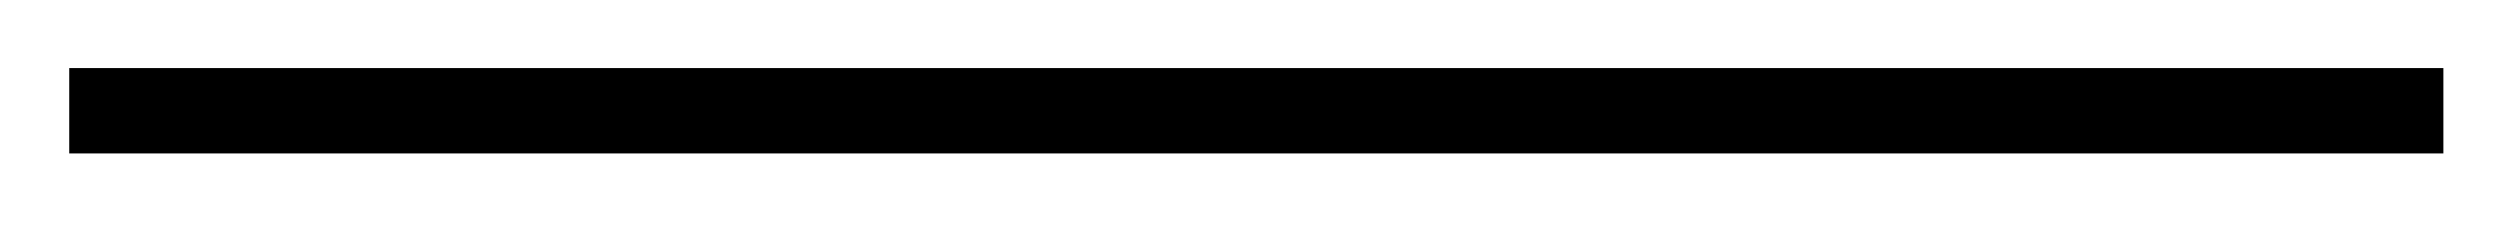 <?xml version="1.0" encoding="utf-8"?>
<!-- Generator: Adobe Illustrator 16.0.0, SVG Export Plug-In . SVG Version: 6.00 Build 0)  -->
<!DOCTYPE svg PUBLIC "-//W3C//DTD SVG 1.1//EN" "http://www.w3.org/Graphics/SVG/1.1/DTD/svg11.dtd">
<svg version="1.1" id="Layer_1" xmlns="http://www.w3.org/2000/svg" xmlns:xlink="http://www.w3.org/1999/xlink" x="0px" y="0px"
	 width="507px" height="49px" viewBox="0 0 507 49" enable-background="new 0 0 507 49" xml:space="preserve">
<rect x="14.041" y="13.805" width="481.477" height="17.311"/>
<g>
	<defs>
		<rect id="SVGID_137_" x="457.431" y="104.053" width="303.514" height="620.042"/>
	</defs>
	<clipPath id="SVGID_2_">
		<use xlink:href="#SVGID_137_"  overflow="visible"/>
	</clipPath>
	<g clip-path="url(#SVGID_2_)">
		<path fill="#3C5A9B" d="M150.349-38.015c-0.893-0.644-1.781-1.285-2.667-1.933C197.952,5.559,251.123,48.075,312.035,77.877
			c35.378,17.314,72.155,31.733,107.035,50.028c12.809,6.718,26.802,23.349,15.997,32.961c-4.475,3.982-11.193,3.894-16.643,6.38
			c-9.912,4.533-13.918,17.257-11.676,27.928c2.242,10.666,9.275,19.635,16.506,27.793
			c46.527,52.479,110.844,88.896,179.781,101.787c27.926,5.221,60.57,6.018,85.287,21.555c48.327,30.377-45.214,51.778-65.6,54.04
			c-66.817,7.405-134.16,10.097-201.355,8.042c-12.457-0.383-30.045,4.635-27.476,16.831c0.811,3.851,3.728,6.882,6.677,9.492
			c18.363,16.257,41.871,24.578,63.988,34.255c11.027,4.822,21.938,9.952,31.987,16.619c4.265,2.836,14.261,9.027,13.513,15.215
			c-0.978,8.05-17.855,8.107-23.98,9.092c-22.965,3.689-46.521,2.609-69.252-2.131c-46.523-9.703-89.83-34.217-124.078-66.902
			c-58.468-55.791-94.115-132.121-113.266-210.637C160.328,151.714,153.242,42.751,150.349-38.015z"/>
		<path fill="#F7DF13" d="M238.039,35.416c-0.797-0.756-1.593-1.515-2.39-2.266c43.814,51.749,90.891,100.926,147.319,138.527
			c32.787,21.835,67.326,40.996,99.482,63.744c11.809,8.352,23.482,26.686,11.5,34.785c-4.961,3.359-11.607,2.378-17.338,4.125
			c-10.434,3.182-16.081,15.262-15.27,26.135c0.814,10.875,6.591,20.691,12.681,29.733
			c39.179,58.175,98.112,102.777,164.739,124.675c26.992,8.869,59.24,13.976,81.688,32.648c43.883,36.5-51.671,45.341-72.175,44.885
			c-67.211-1.496-134.316-7.734-200.648-18.664c-12.293-2.023-30.391,0.626-29.46,13.047c0.296,3.928,2.786,7.318,5.363,10.299
			c16.048,18.541,38.251,29.898,58.897,42.413c10.292,6.237,20.425,12.771,29.503,20.706c3.859,3.375,12.946,10.832,11.386,16.866
			c-2.034,7.854-18.773,5.68-24.97,5.845c-23.256,0.619-46.467-3.567-68.367-11.273c-44.831-15.771-84.512-45.8-114.138-82.725
			c-50.577-63.039-75.81-143.414-84.411-223.771C222.833,224.795,230.222,115.851,238.039,35.416z"/>
	</g>
</g>
</svg>
